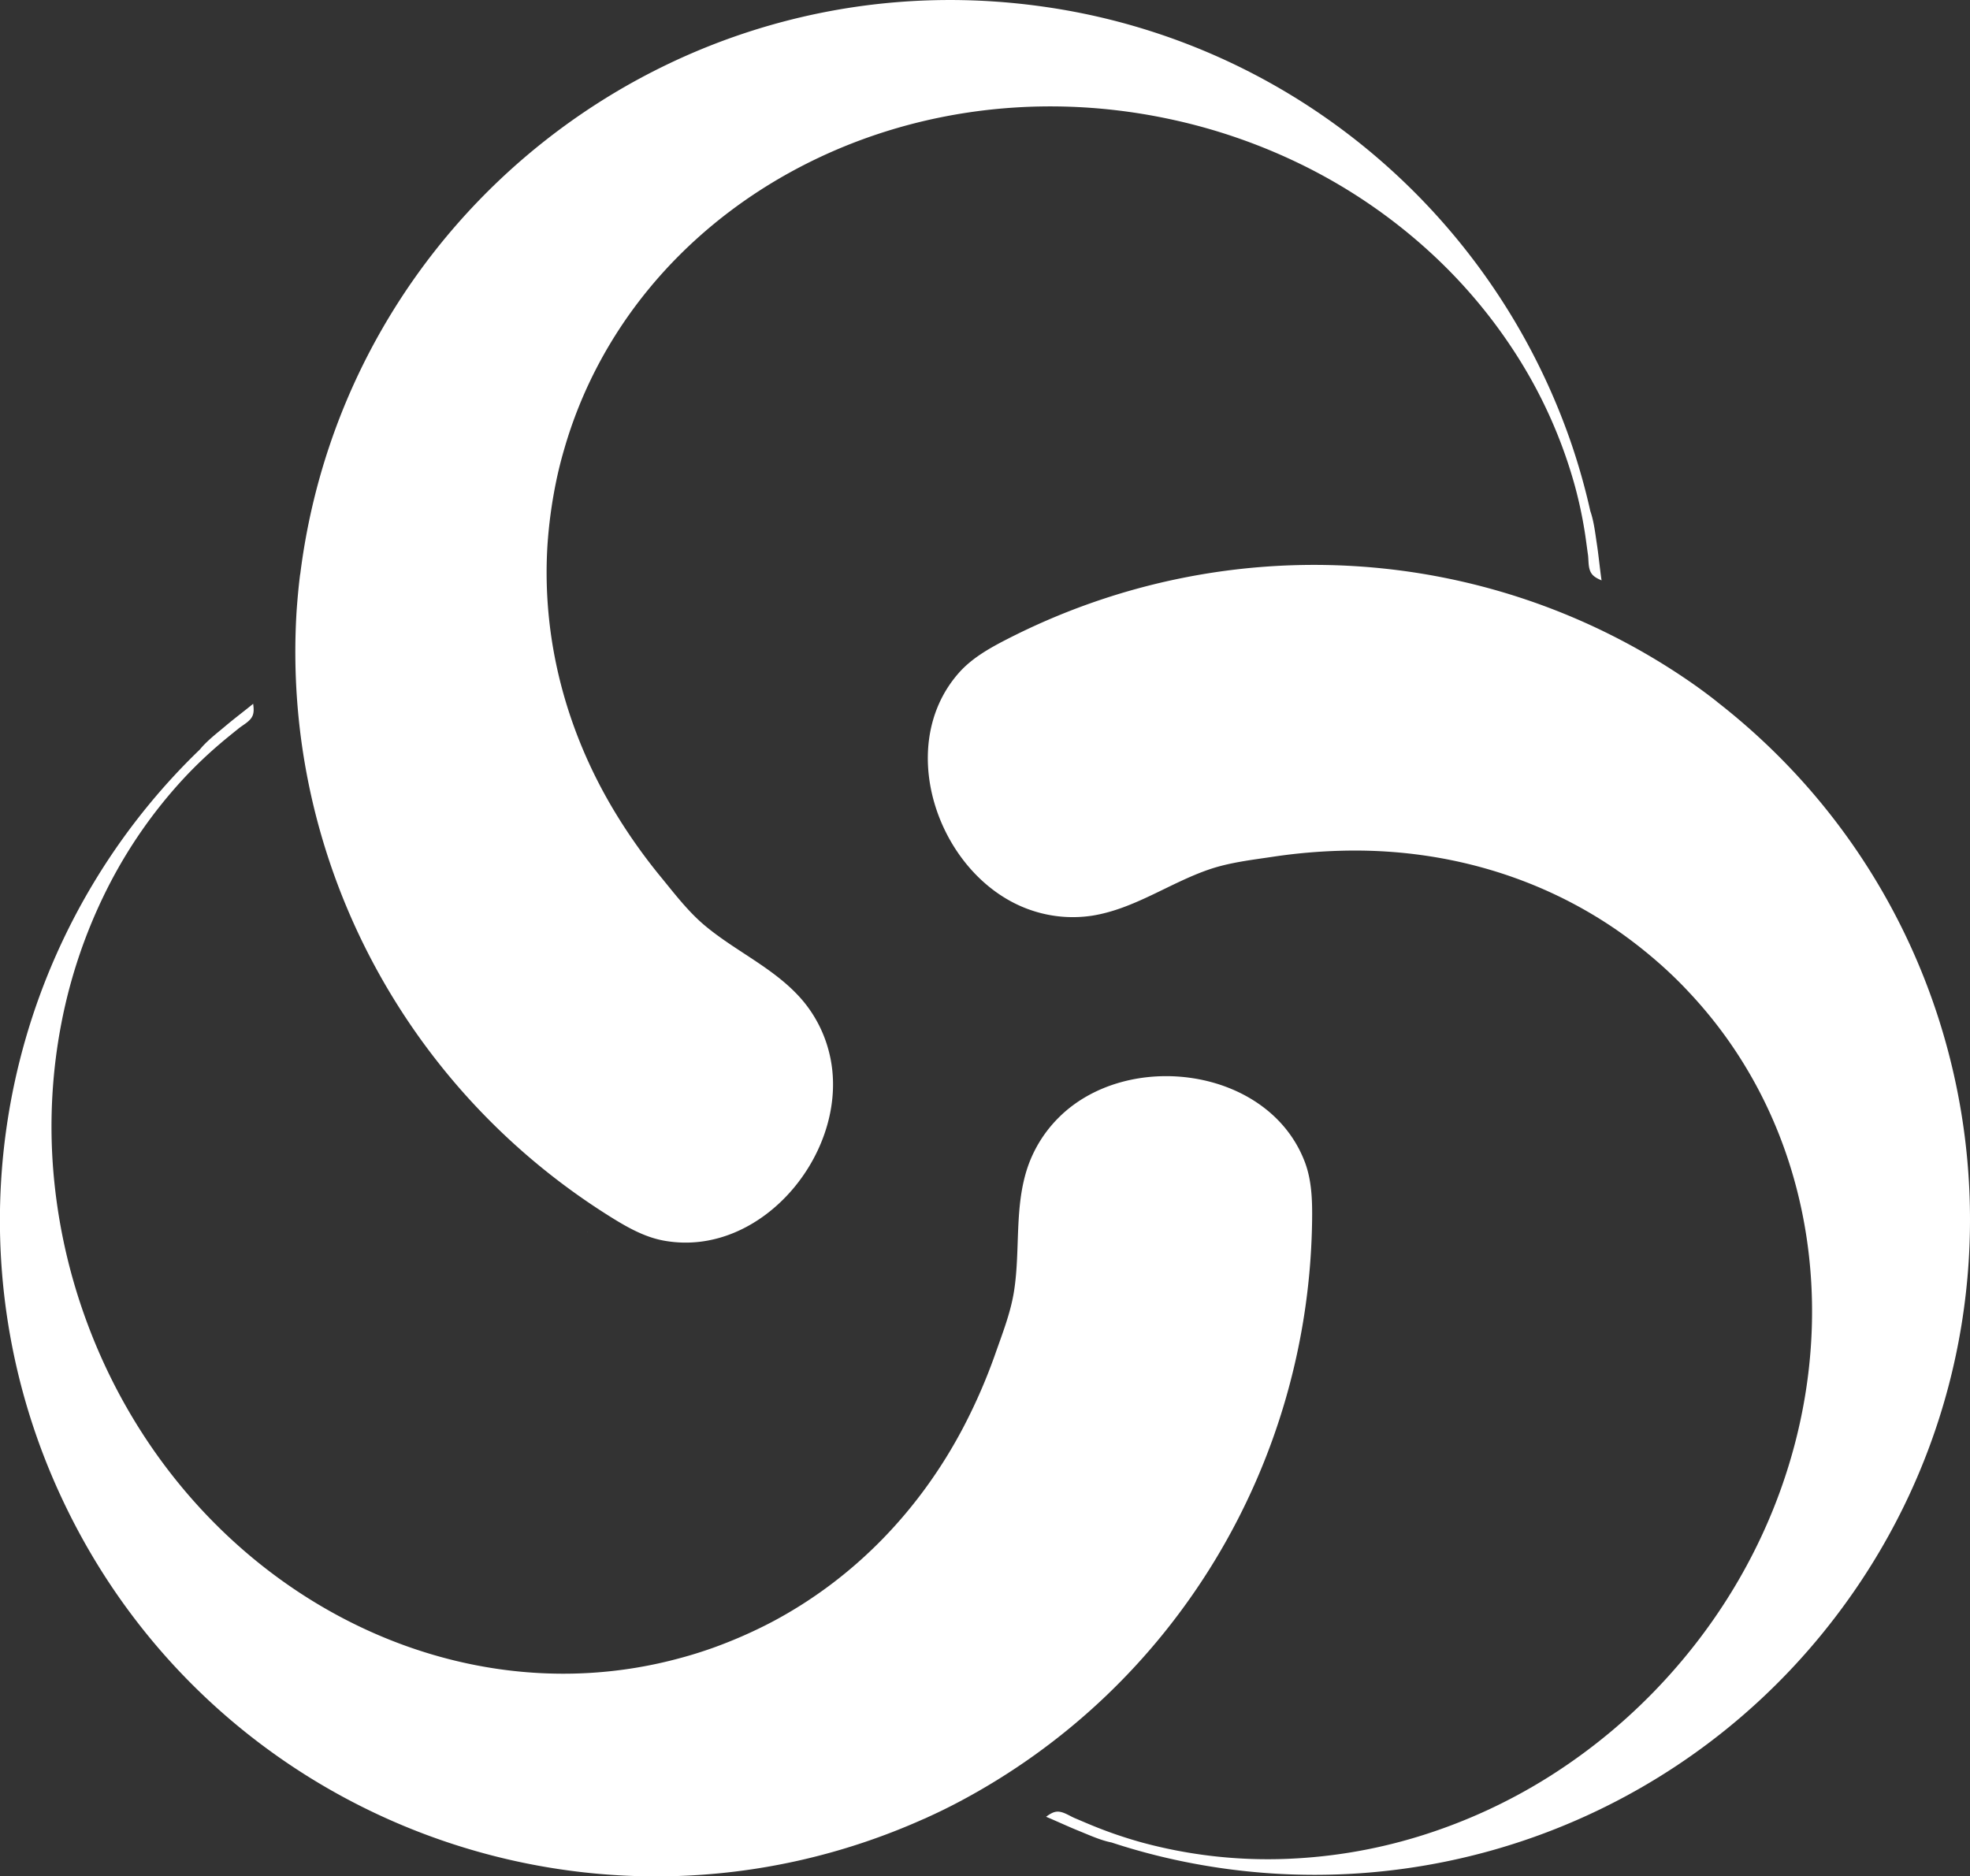 <svg id="Calque_1" data-name="Calque 1" xmlns="http://www.w3.org/2000/svg" viewBox="0 0 875.61 834.1"><rect x="0" y="0" width="875.61" height="834.1" fill="#333333" stroke="none"/><defs><style>.cls-1{fill:#fff;}</style></defs><path class="cls-1" d="M325.63,616.89l-.14-.18v.06C325.53,616.83,325.57,616.89,325.63,616.89Z" transform="translate(-64.42 -69.21)"/><path class="cls-1" d="M197.62,326.11c-.58,4.82-1,9.66-1.35,14.46-6.84,108.88,47.23,212,139.64,269.65,7.32,4.57,15,8.91,23.5,10.47,44.44,8.18,84-41.39,73.59-83.41a57.31,57.31,0,0,0-11.47-22.9c-12-14.42-29.83-21.95-44-33.88-7.4-6.25-13.43-14.19-19.54-21.65a247.33,247.33,0,0,1-20.31-28.73c-21.46-35.55-32.5-76.44-29.94-118.36a209.27,209.27,0,0,1,3.8-28.19c1-4.88,2.18-9.63,3.56-14.36,30.62-107,147.17-172.38,267.72-147.38a253.24,253.24,0,0,1,63.51,22.24,242.25,242.25,0,0,1,53.07,36.66,229.42,229.42,0,0,1,40.06,47.86,213.56,213.56,0,0,1,24.76,55.93,192.83,192.83,0,0,1,4.49,20.6c.58,3.56,1,7.13,1.52,10.71.35,2.59,0,5.93,1.5,8.2,1,1.57,2.83,2.42,4.54,3.18-.75-5.19-1.24-10.43-2-15.61-.76-4.88-1.35-10.55-3-15.21a285.48,285.48,0,0,0-8.94-31.46,292.66,292.66,0,0,0-112.91-146.3A289.87,289.87,0,0,0,529.86,72.41q-4.15-.61-8.32-1.11c-159.15-19-303.64,94.07-323.64,252.88C197.77,324.82,197.7,325.46,197.62,326.11Z" transform="translate(-64.42 -69.21)"/><path class="cls-1" d="M476.76,877c4.42-2,8.79-4.13,13.05-6.37,96.58-50.74,156.55-150.51,157.81-259.43.1-8.63-.19-17.46-3.27-25.53-16.1-42.21-79-50.24-109.51-19.52a57.26,57.26,0,0,0-13.59,21.71c-6.08,17.77-3.26,36.89-6.1,55.18-1.48,9.57-5.14,18.85-8.33,27.94a248,248,0,0,1-14,32.28c-19.22,36.81-48.41,67.49-85.56,87.09a208.51,208.51,0,0,1-26.06,11.41c-4.69,1.66-9.36,3.14-14.11,4.41C259.71,835.69,143.33,770.06,102,654.08a253.53,253.53,0,0,1-14-65.82,242.36,242.36,0,0,1,3.74-64.4,229.88,229.88,0,0,1,20.07-59.09,213.53,213.53,0,0,1,34.91-50.22A194.3,194.3,0,0,1,162,400c2.73-2.35,5.55-4.59,8.35-6.87,2-1.64,5.06-3.11,6.23-5.54.82-1.69.6-3.67.36-5.53-4.05,3.33-8.27,6.47-12.27,9.85-3.78,3.19-8.32,6.64-11.43,10.49a285,285,0,0,0-22.24,24A291,291,0,0,0,87.35,725c1.09,2.58,2.21,5.15,3.38,7.69C157.2,878.56,328.9,943.23,475,877.78,475.58,877.56,476.17,877.29,476.76,877Z" transform="translate(-64.42 -69.21)"/><path class="cls-1" d="M826.32,380.15c-3.85-3-7.76-5.84-11.73-8.56-90.06-61.57-206.3-67.84-303.13-17.95-7.67,3.95-15.34,8.35-21,14.84-29.77,34-7.4,93.33,34,105.9A57.2,57.2,0,0,0,550,476.23c18.55-3,34.12-14.4,51.61-20.45,9.15-3.17,19.06-4.29,28.59-5.72a248.18,248.18,0,0,1,35.08-2.75c41.53-.26,82.31,11.17,117,34.82a208.62,208.62,0,0,1,22.28,17.68c3.67,3.37,7.16,6.8,10.51,10.41,76.33,81.06,72.84,214.63-10.3,305.43a253.33,253.33,0,0,1-51.6,43.19,242.3,242.3,0,0,1-58.65,26.86,230,230,0,0,1-61.61,9.93,213.48,213.48,0,0,1-60.73-7.33,195.48,195.48,0,0,1-20-6.69c-3.36-1.32-6.65-2.76-10-4.17-2.4-1-5.11-3-7.81-2.91-1.87.07-3.52,1.2-5,2.28,4.84,2,9.59,4.27,14.45,6.23,4.59,1.85,9.76,4.24,14.62,5.19a282.83,282.83,0,0,0,31.6,8.41A291,291,0,0,0,874.36,795.4q2.65-3.25,5.21-6.58c97.74-127,74.49-309-51.74-407.45C827.35,380.94,826.83,380.54,826.32,380.15Z" transform="translate(-64.42 -69.21)"/></svg>